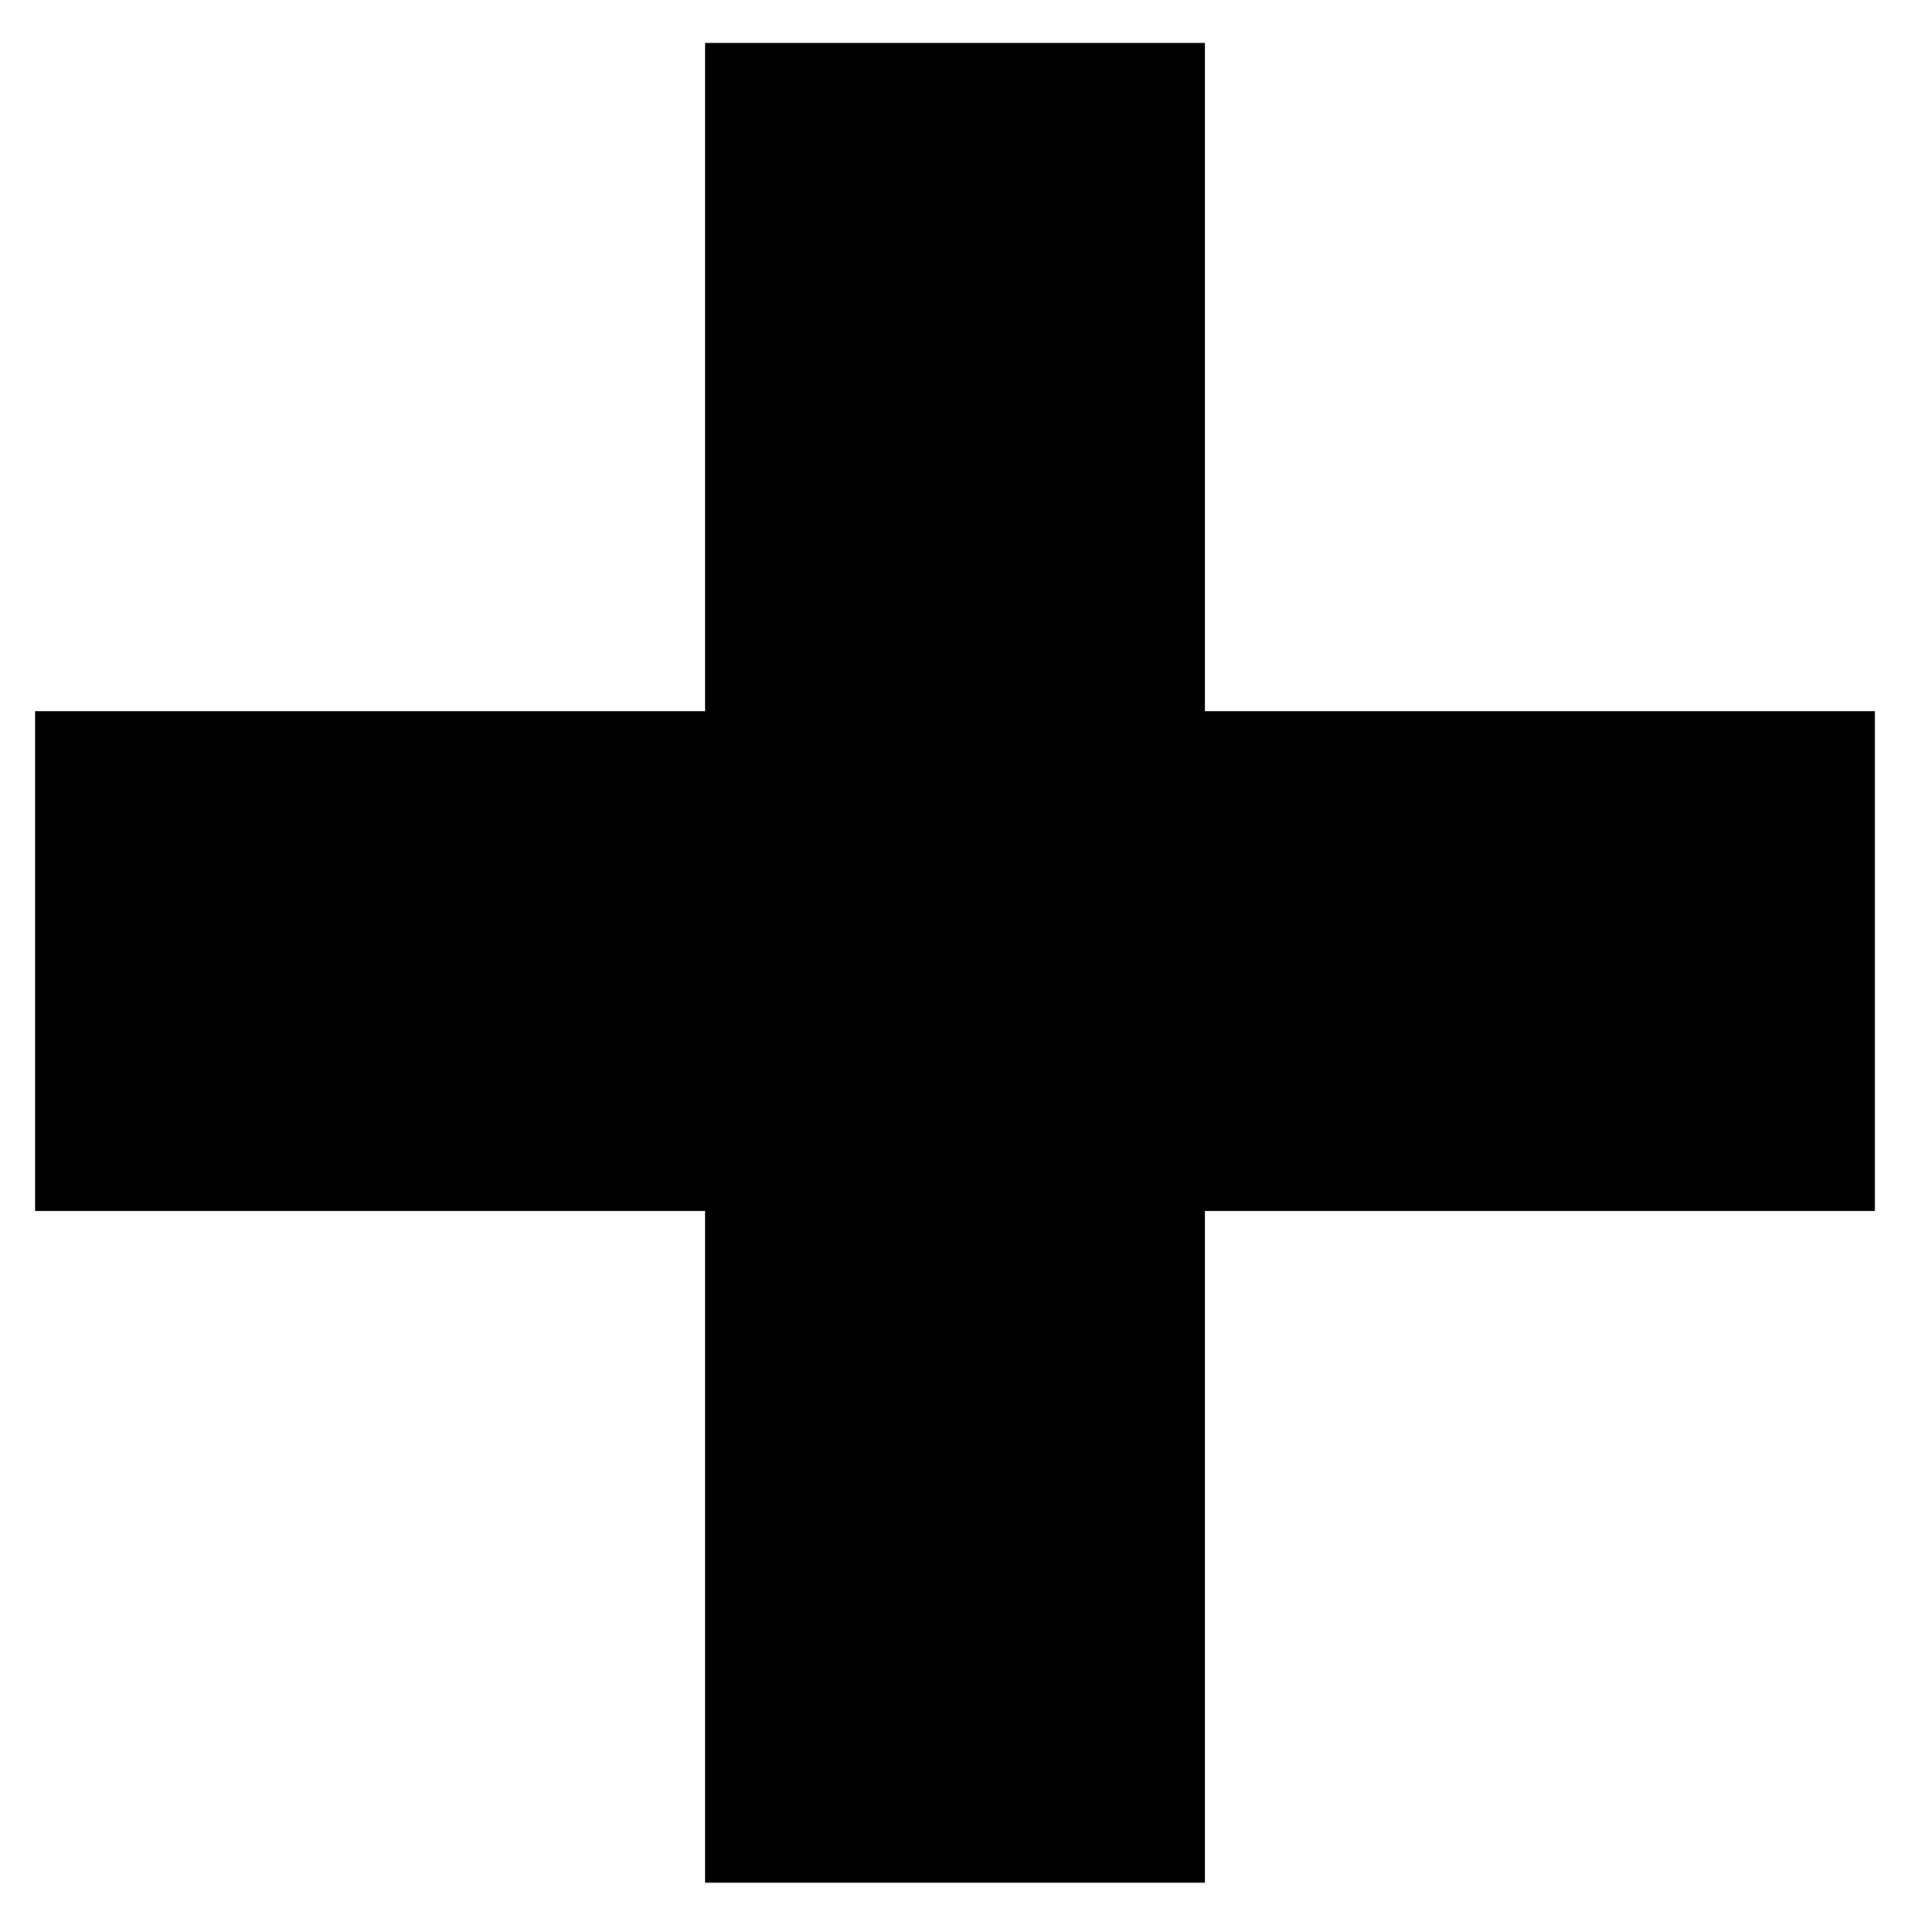 <?xml version="1.0" encoding="utf-8"?>
<svg version="1.1"  xmlns="http://www.w3.org/2000/svg" viewBox="0 0 217.8 220.3">
<polygon points="213.8,81.1 213.8,138.1 137.4,138.1 137.4,214.7 80.4,214.7 80.4,138.1 4,138.1 4,81.1 80.4,81.1
	80.4,4.9 137.4,4.9 137.4,81.1 "/>
</svg>
